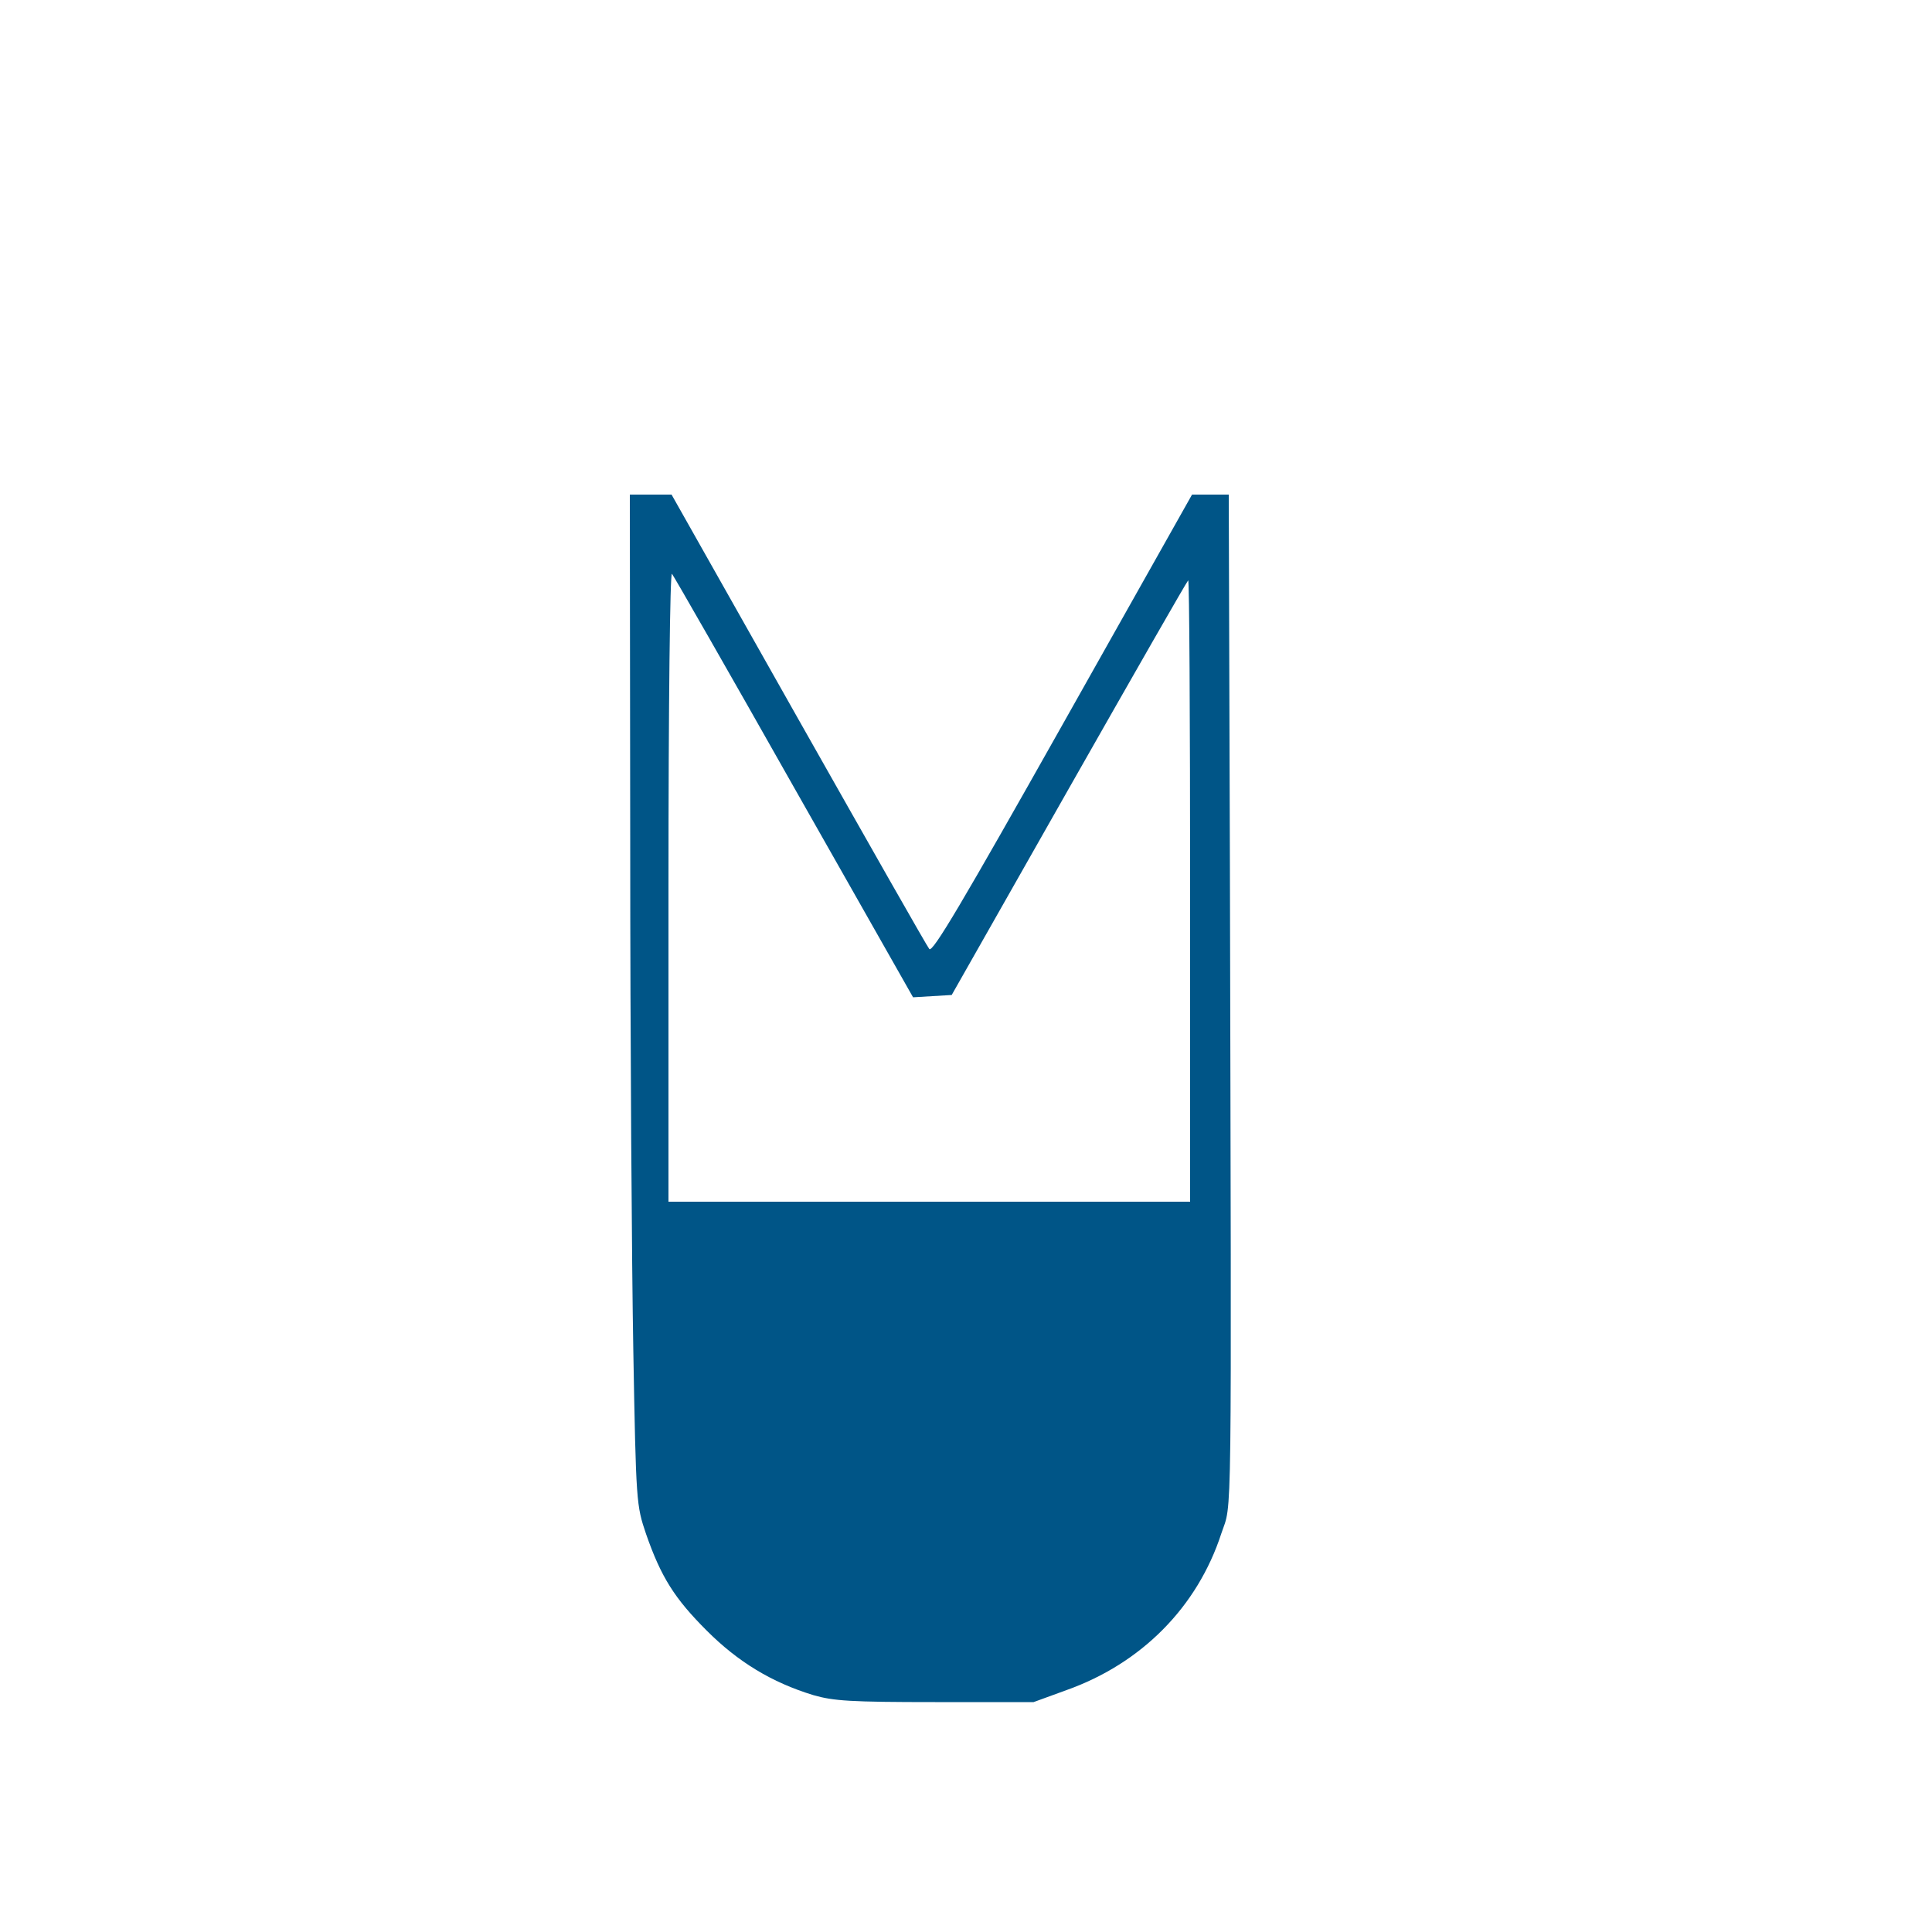 <svg xmlns="http://www.w3.org/2000/svg" version="1.0" width="500pt" height="500pt" viewBox="0 0 500 500" preserveAspectRatio="xMidYMid meet">

<g transform="translate(0,500) scale(0.1,-0.1)" fill="#005587" stroke="none">
<path d="M1631 2813 c0 -500 4 -1088 8 -1308 7 -396 8 -401 33 -475 39 -112 74 -167 157 -250 81 -81 168 -134 276 -167 52 -15 96 -18 315 -18 l255 0 85 31 c194 69 339 215 401 406 28 84 26 -39 22 1721 l-3 967 -48 0 -47 0 -335 -595 c-259 -460 -337 -592 -345 -581 -6 7 -158 275 -339 595 l-328 581 -54 0 -54 0 1 -907z m424 149 l308 -543 50 3 50 3 303 534 c167 294 306 537 309 539 3 3 5 -358 5 -801 l0 -807 -675 0 -675 0 0 817 c0 473 4 813 9 808 5 -6 147 -254 316 -553z" fill="#005587"/>
</g>
</svg>